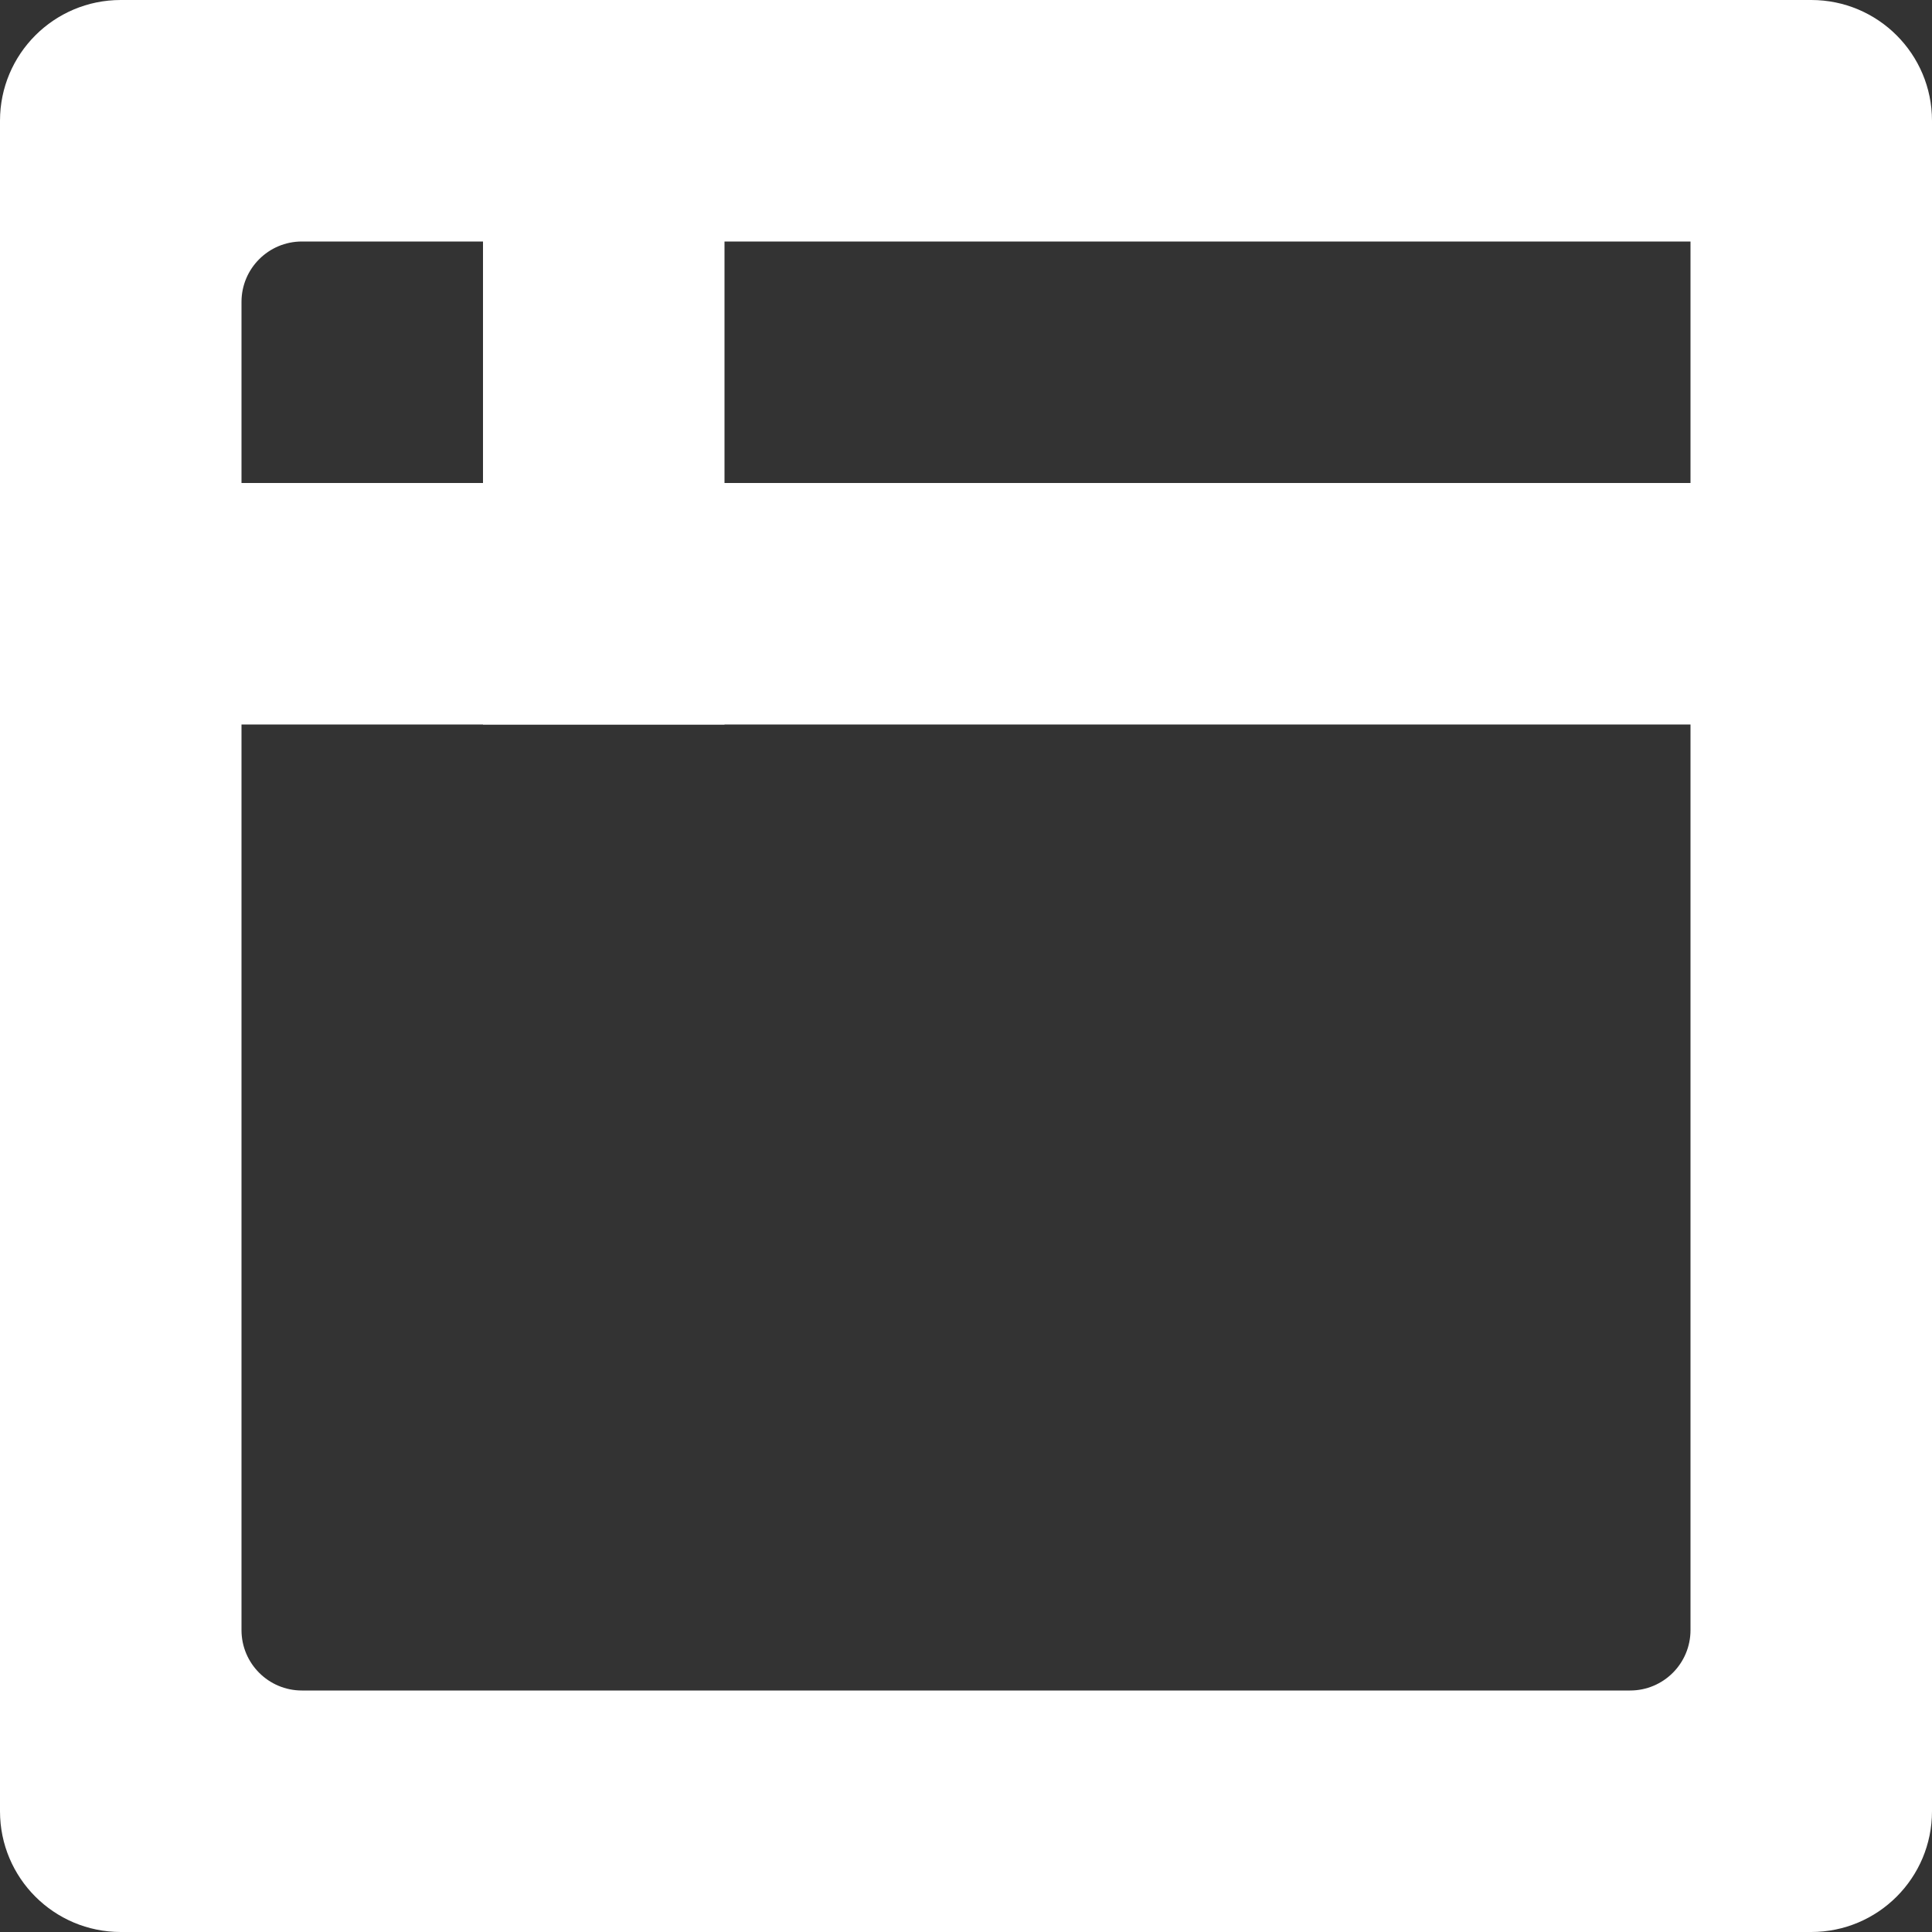 <?xml version="1.0" encoding="utf-8"?>
<svg width="32px" height="32px" viewBox="0 0 32 32" id="Lager_111" data-name="Lager 111" xmlns="http://www.w3.org/2000/svg">
  <rect x="0" y="0" width="32" height="32" fill="#333333" stroke="none"/>
  <g>
    <path id="Path_112" data-name="Path 112" d="M 30 0 L 2 0 C 0.895 0 0 0.895 0 2 L 0 30 C 0 31.105 0.895 32 2 32 L 30 32 C 31.105 32 32 31.105 32 30 L 32 2 C 32 0.895 31.105 0 30 0 Z M 28 27 C 28 27.552 27.552 28 27 28 L 5 28 C 4.448 28 4 27.552 4 27 L 4 5 C 4 4.448 4.448 4 5 4 L 28 4 L 28 27 Z" style="fill: rgb(255, 255, 255);"/>
    <rect id="Rectangle_56" data-name="Rectangle 56" width="4" height="8.088" style="fill: rgb(255, 255, 255);" x="8" y="3.912"/>
    <rect id="Rectangle_57" data-name="Rectangle 57" width="24.088" height="4" style="fill: rgb(255, 255, 255);" x="3.956" y="8"/>
  </g>
</svg>